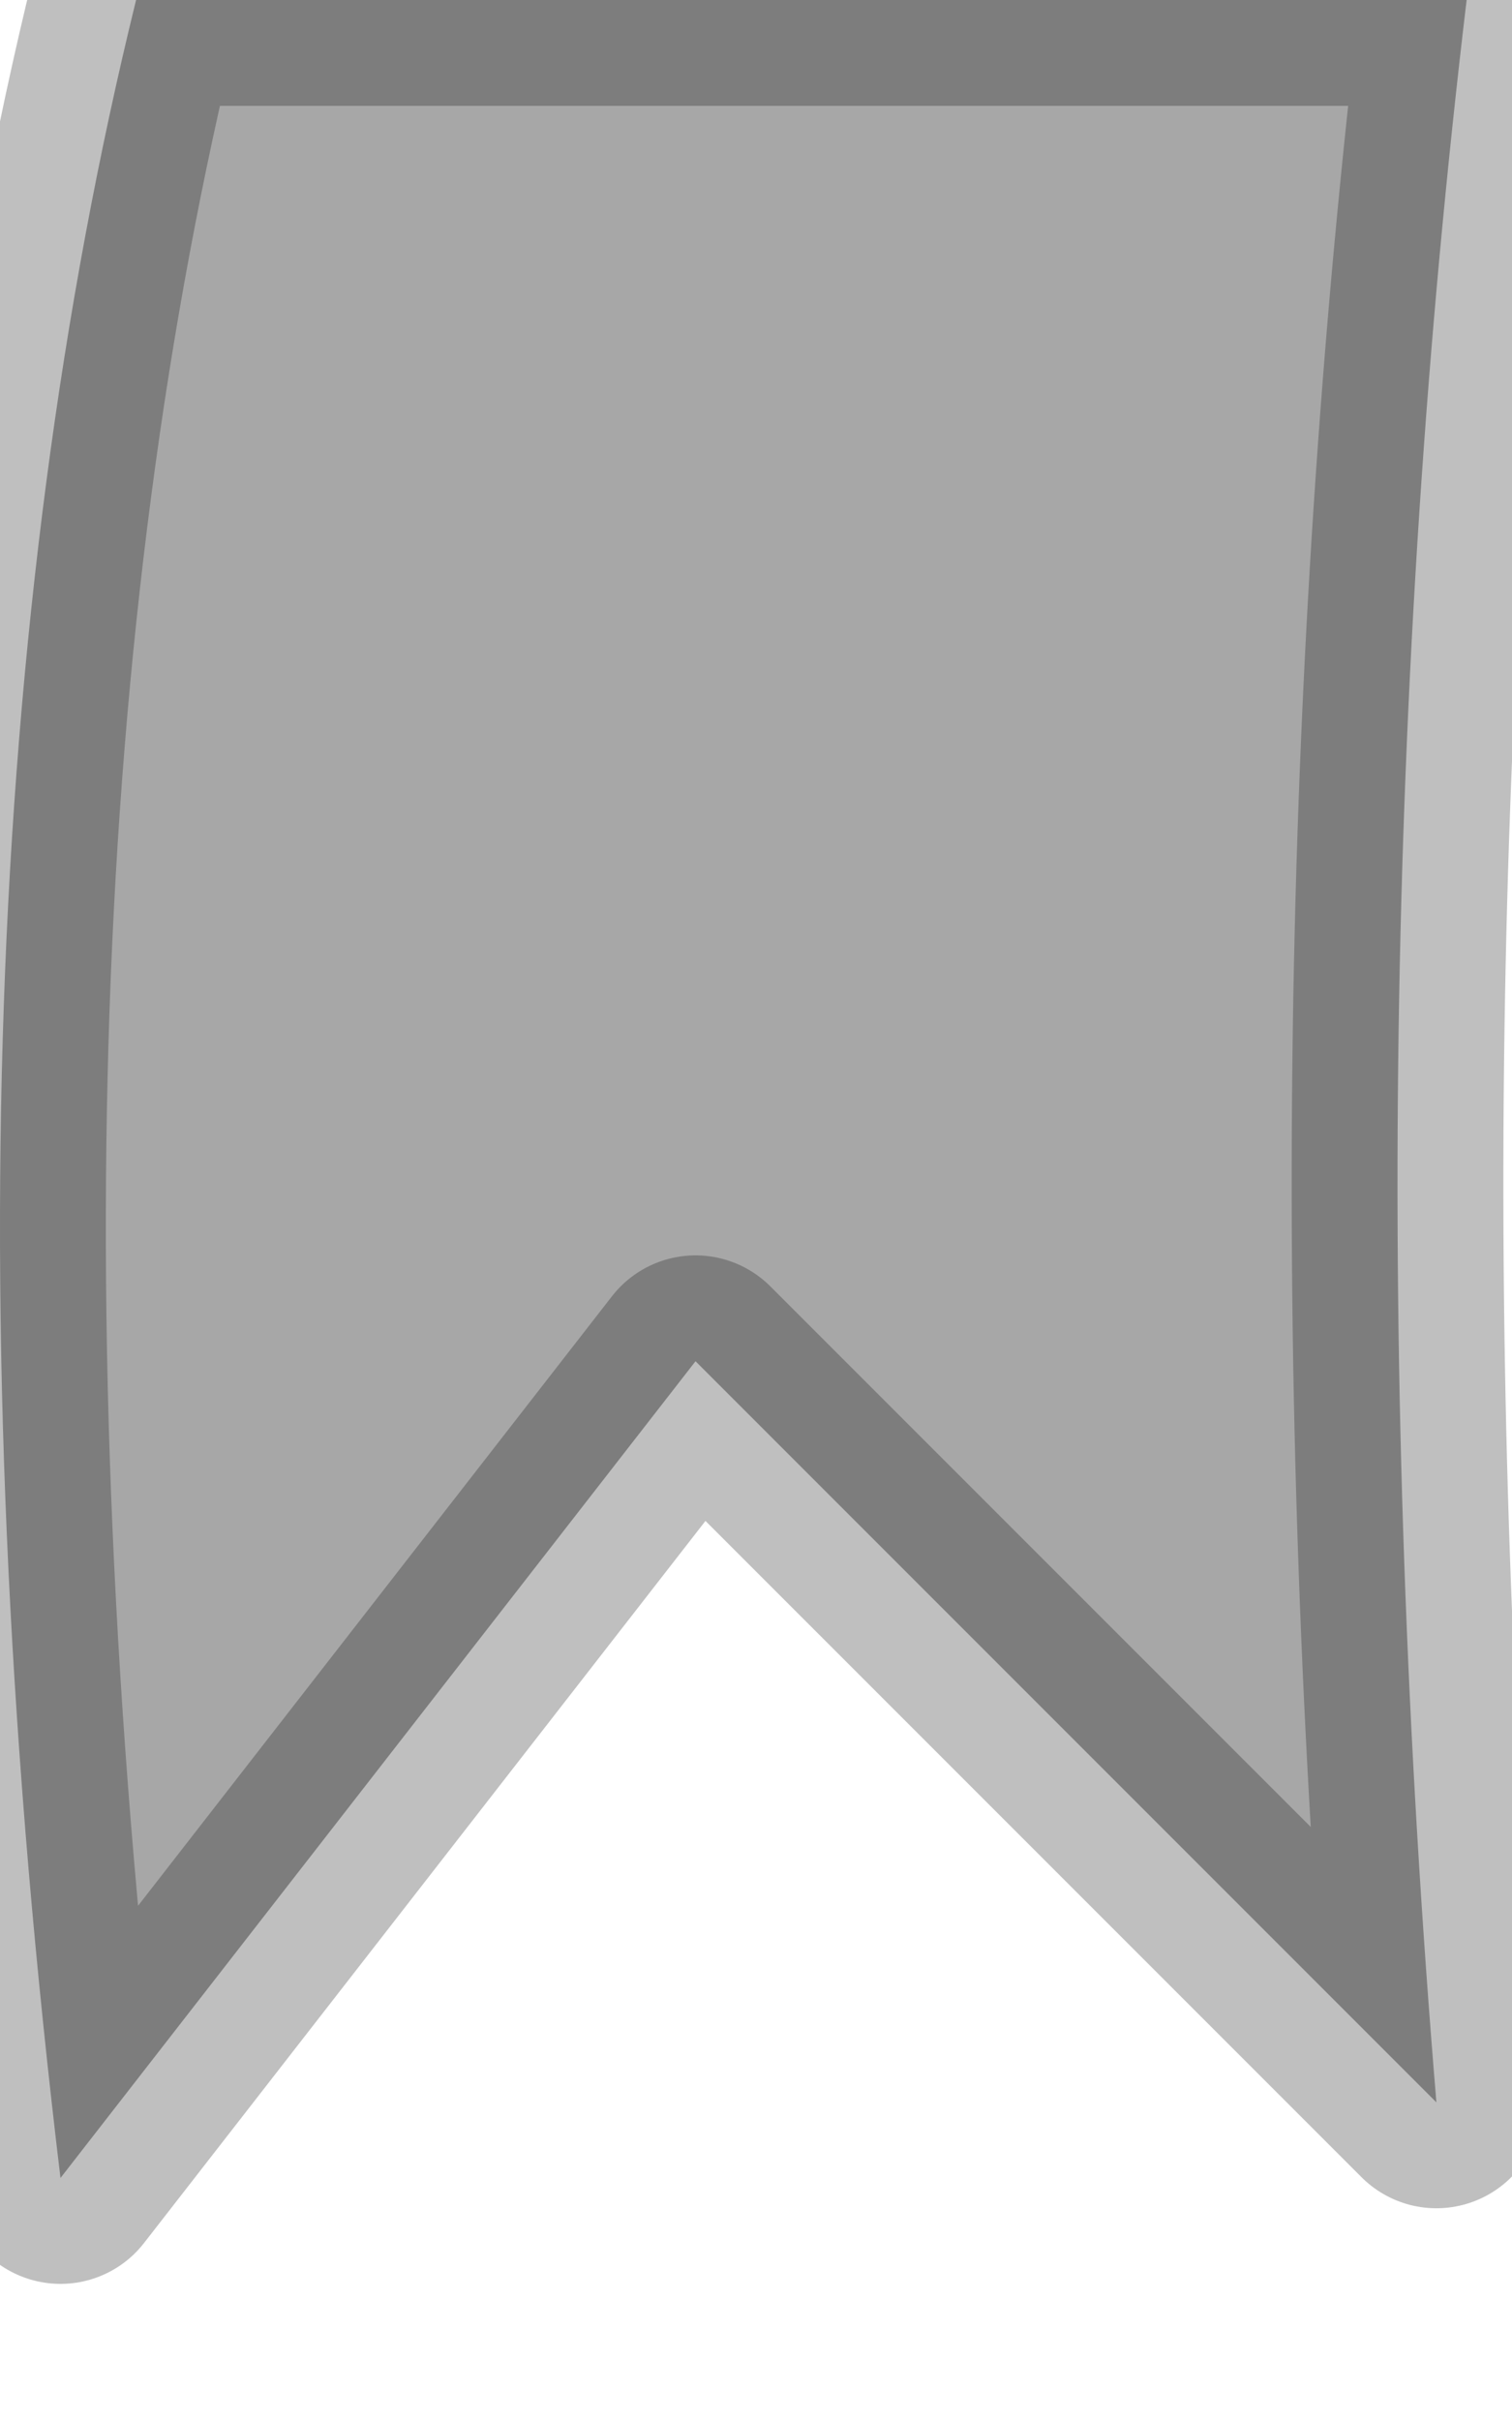 <?xml version="1.0" encoding="utf-8"?>
<svg version="1.1" id="Layer_1"
xmlns="http://www.w3.org/2000/svg"
xmlns:xlink="http://www.w3.org/1999/xlink"
width="5px" height="8px"
xml:space="preserve">
<g id="PathID_3055" transform="matrix(1, 0, 0, 1, 0, 0)">
<path style="fill:#A7A7A7;fill-opacity:1" d="M0.45 0L4.85 0Q4.45 3.35 4.75 6.95L2.3 4.5L0.2 7.2Q-0.3 3.05 0.45 0" />
<path style="fill:none;stroke-width:0.7;stroke-linecap:round;stroke-linejoin:round;stroke-miterlimit:3;stroke:#000000;stroke-opacity:0.251" d="M0.45 0L4.85 0Q4.45 3.35 4.75 6.95L2.3 4.5L0.2 7.2Q-0.3 3.05 0.45 0z" />
</g>
</svg>

